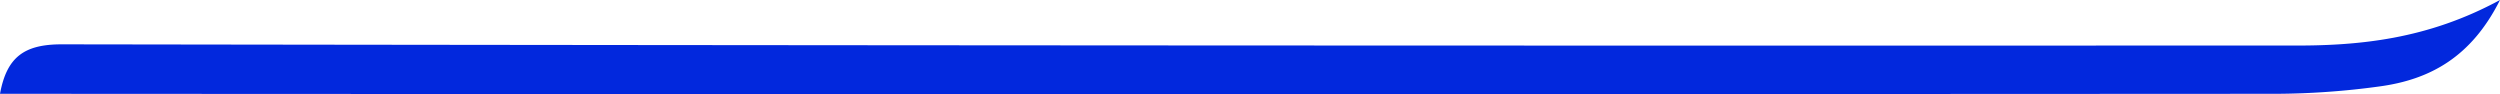 <svg xmlns="http://www.w3.org/2000/svg" viewBox="0 0 340.59 12.86">
  <title>3 right 1</title>
  <g id="Layer_2" data-name="Layer 2">
    <g id="Layer_1-2" data-name="Layer 1">
      <path d="M340.59,0c-3.9,7.77-9.53,10.85-16.45,11.78a106.51,106.51,0,0,1-13.93,1q-153.43.09-306.88,0H0c.92-5,3.29-6.74,8.39-6.74q151.7.22,303.38.16C321.39,6.29,330.71,5.35,340.59,0Z" style="fill:#0228dd"/>
    </g>
  </g>
</svg>